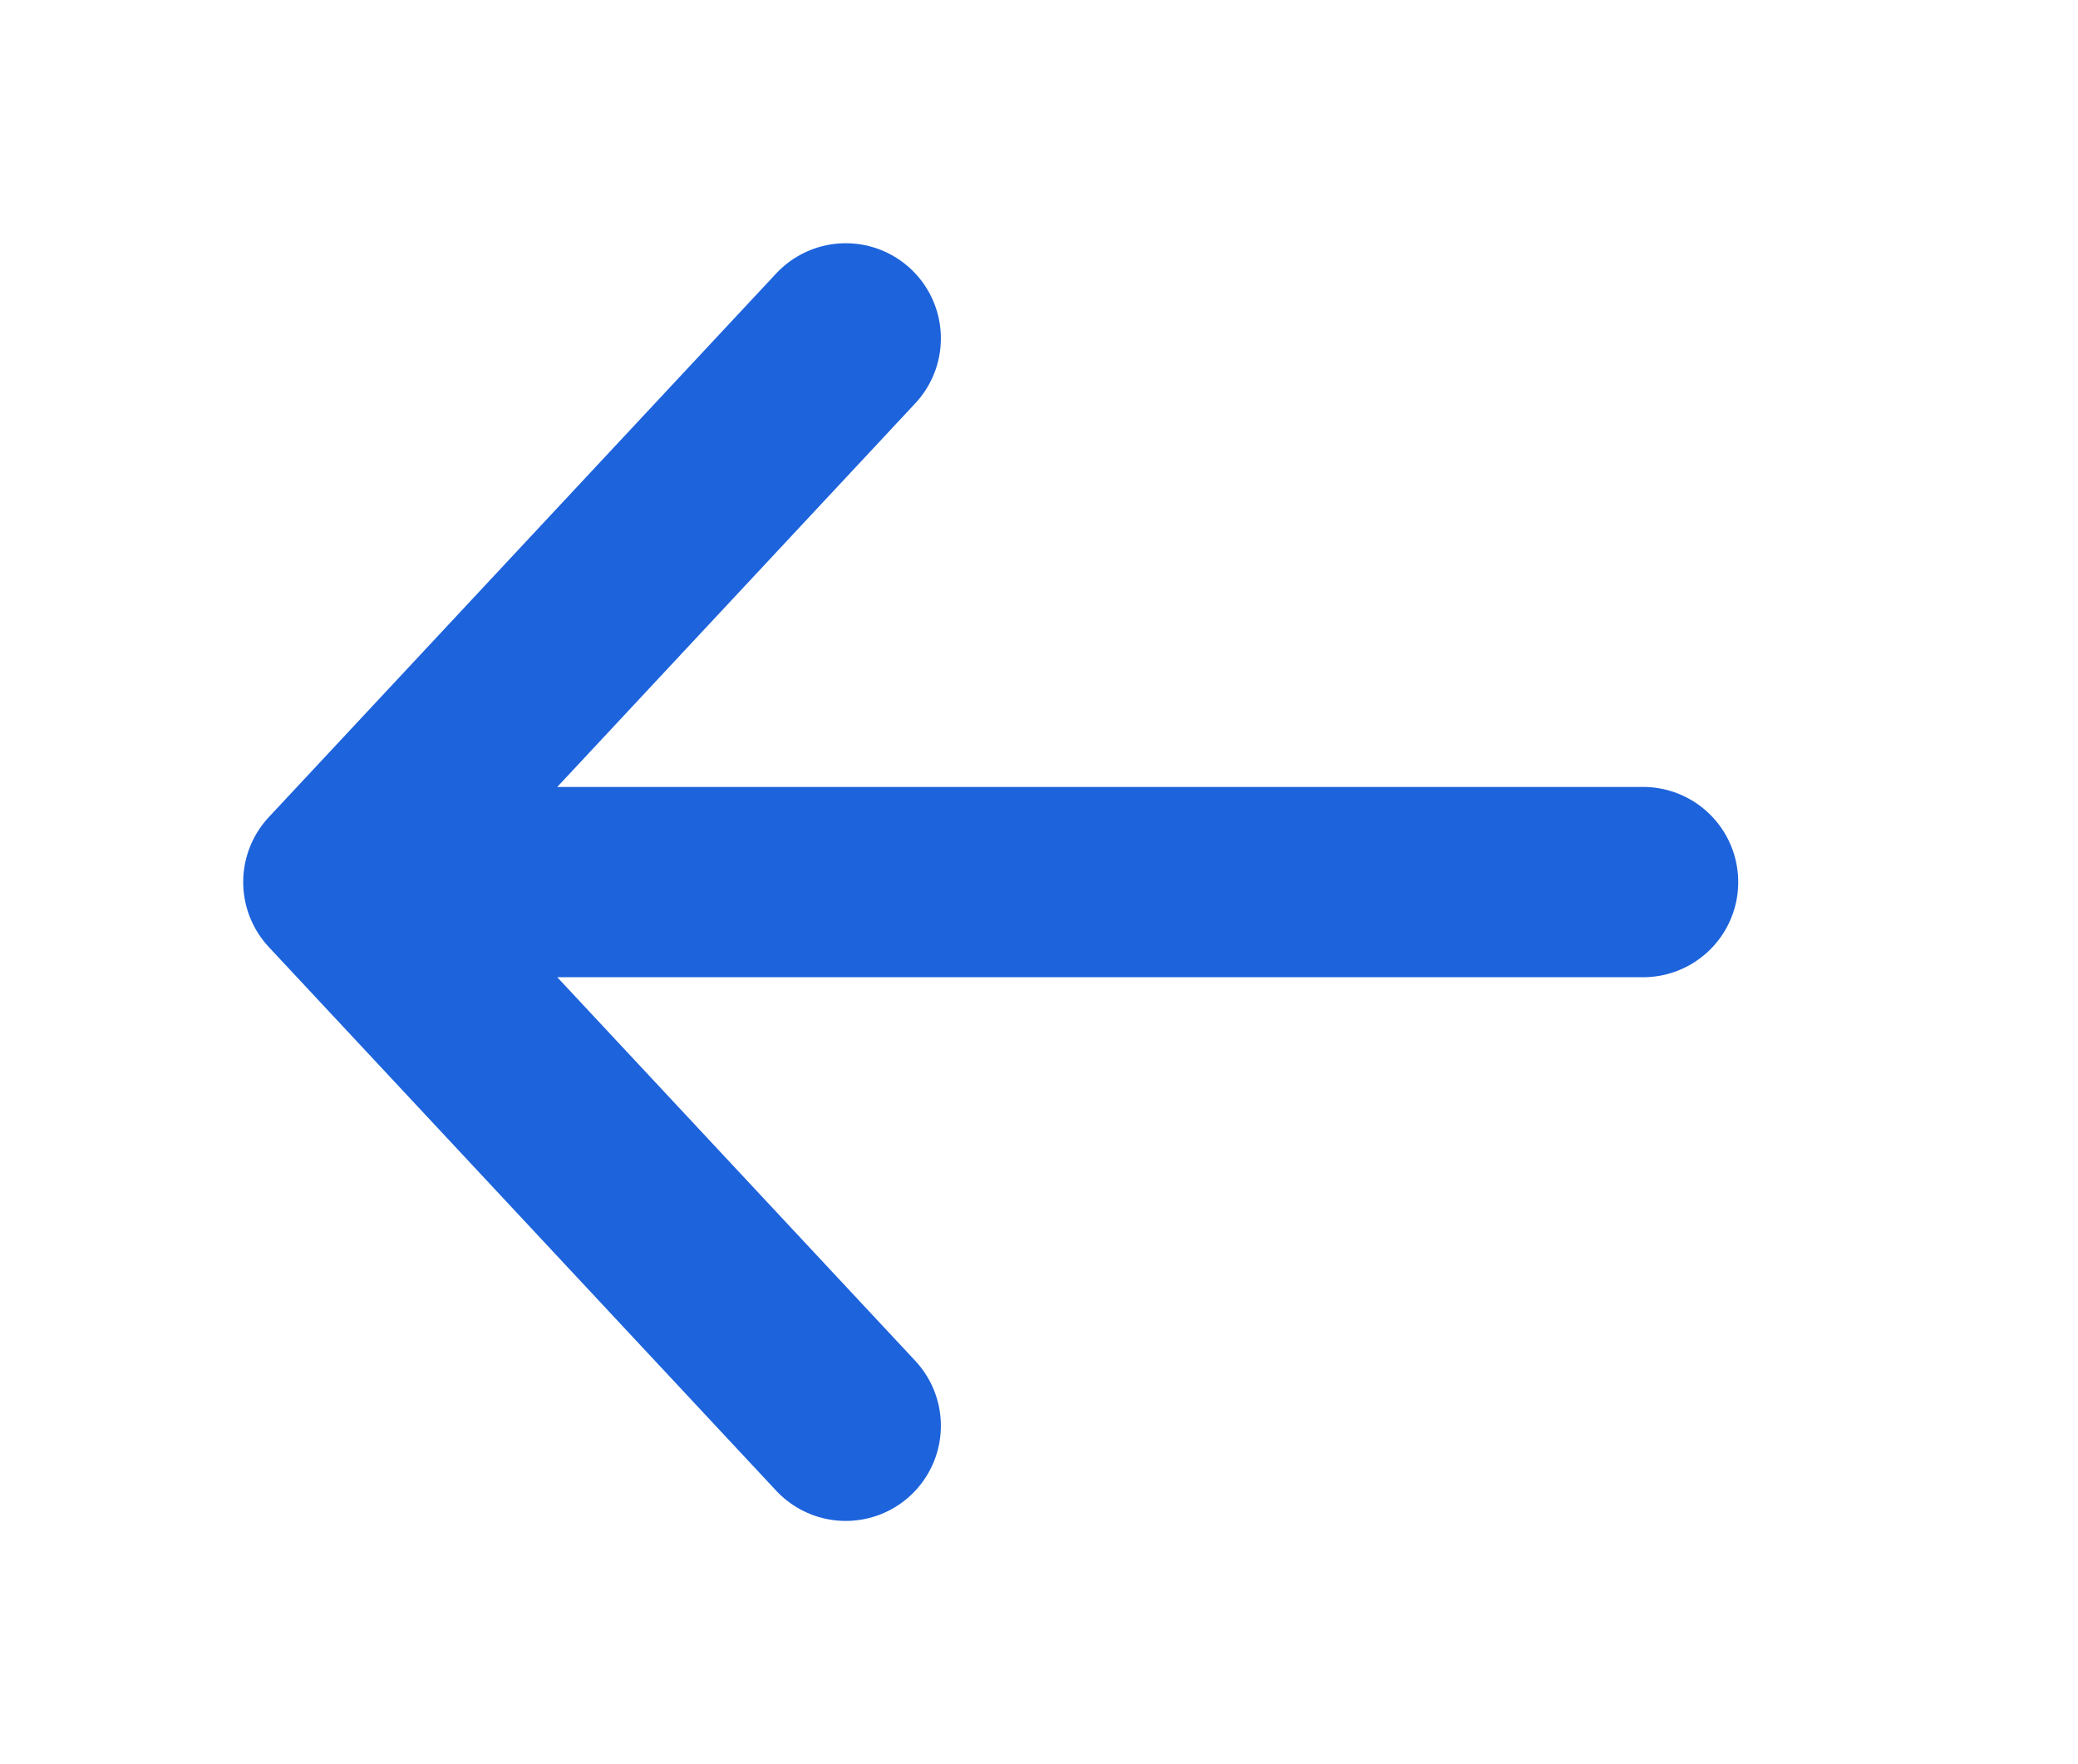 <svg xmlns="http://www.w3.org/2000/svg" xmlns:xlink="http://www.w3.org/1999/xlink" width="76.447" height="64.894" viewBox="0 0 76.447 64.894">
  <defs>
    <filter id="Path_1" x="0" y="0" width="71.447" height="64.894" filterUnits="userSpaceOnUse">
      <feOffset dy="4" input="SourceAlpha"/>
      <feGaussianBlur stdDeviation="2.5" result="blur"/>
      <feFlood flood-opacity="0.161"/>
      <feComposite operator="in" in2="blur"/>
      <feComposite in="SourceGraphic"/>
    </filter>
  </defs>
  <g id="arrow_right_alt-24px" transform="translate(332.447 -33.553)">
    <path id="Path_4" data-name="Path 4" d="M0,0H64V56H0Z" transform="translate(-320 34)" fill="none"/>
    <g transform="matrix(1, 0, 0, 1, -332.45, 33.55)" filter="url(#Path_1)">
      <path id="Path_1-2" data-name="Path 1" d="M21.667,45,3,25m0,0L21.667,5M3,25H51" transform="translate(9.45 3.45)" fill="none" stroke="#1d63dc" stroke-linecap="round" stroke-linejoin="round" stroke-width="7"/>
    </g>
  </g>
</svg>
